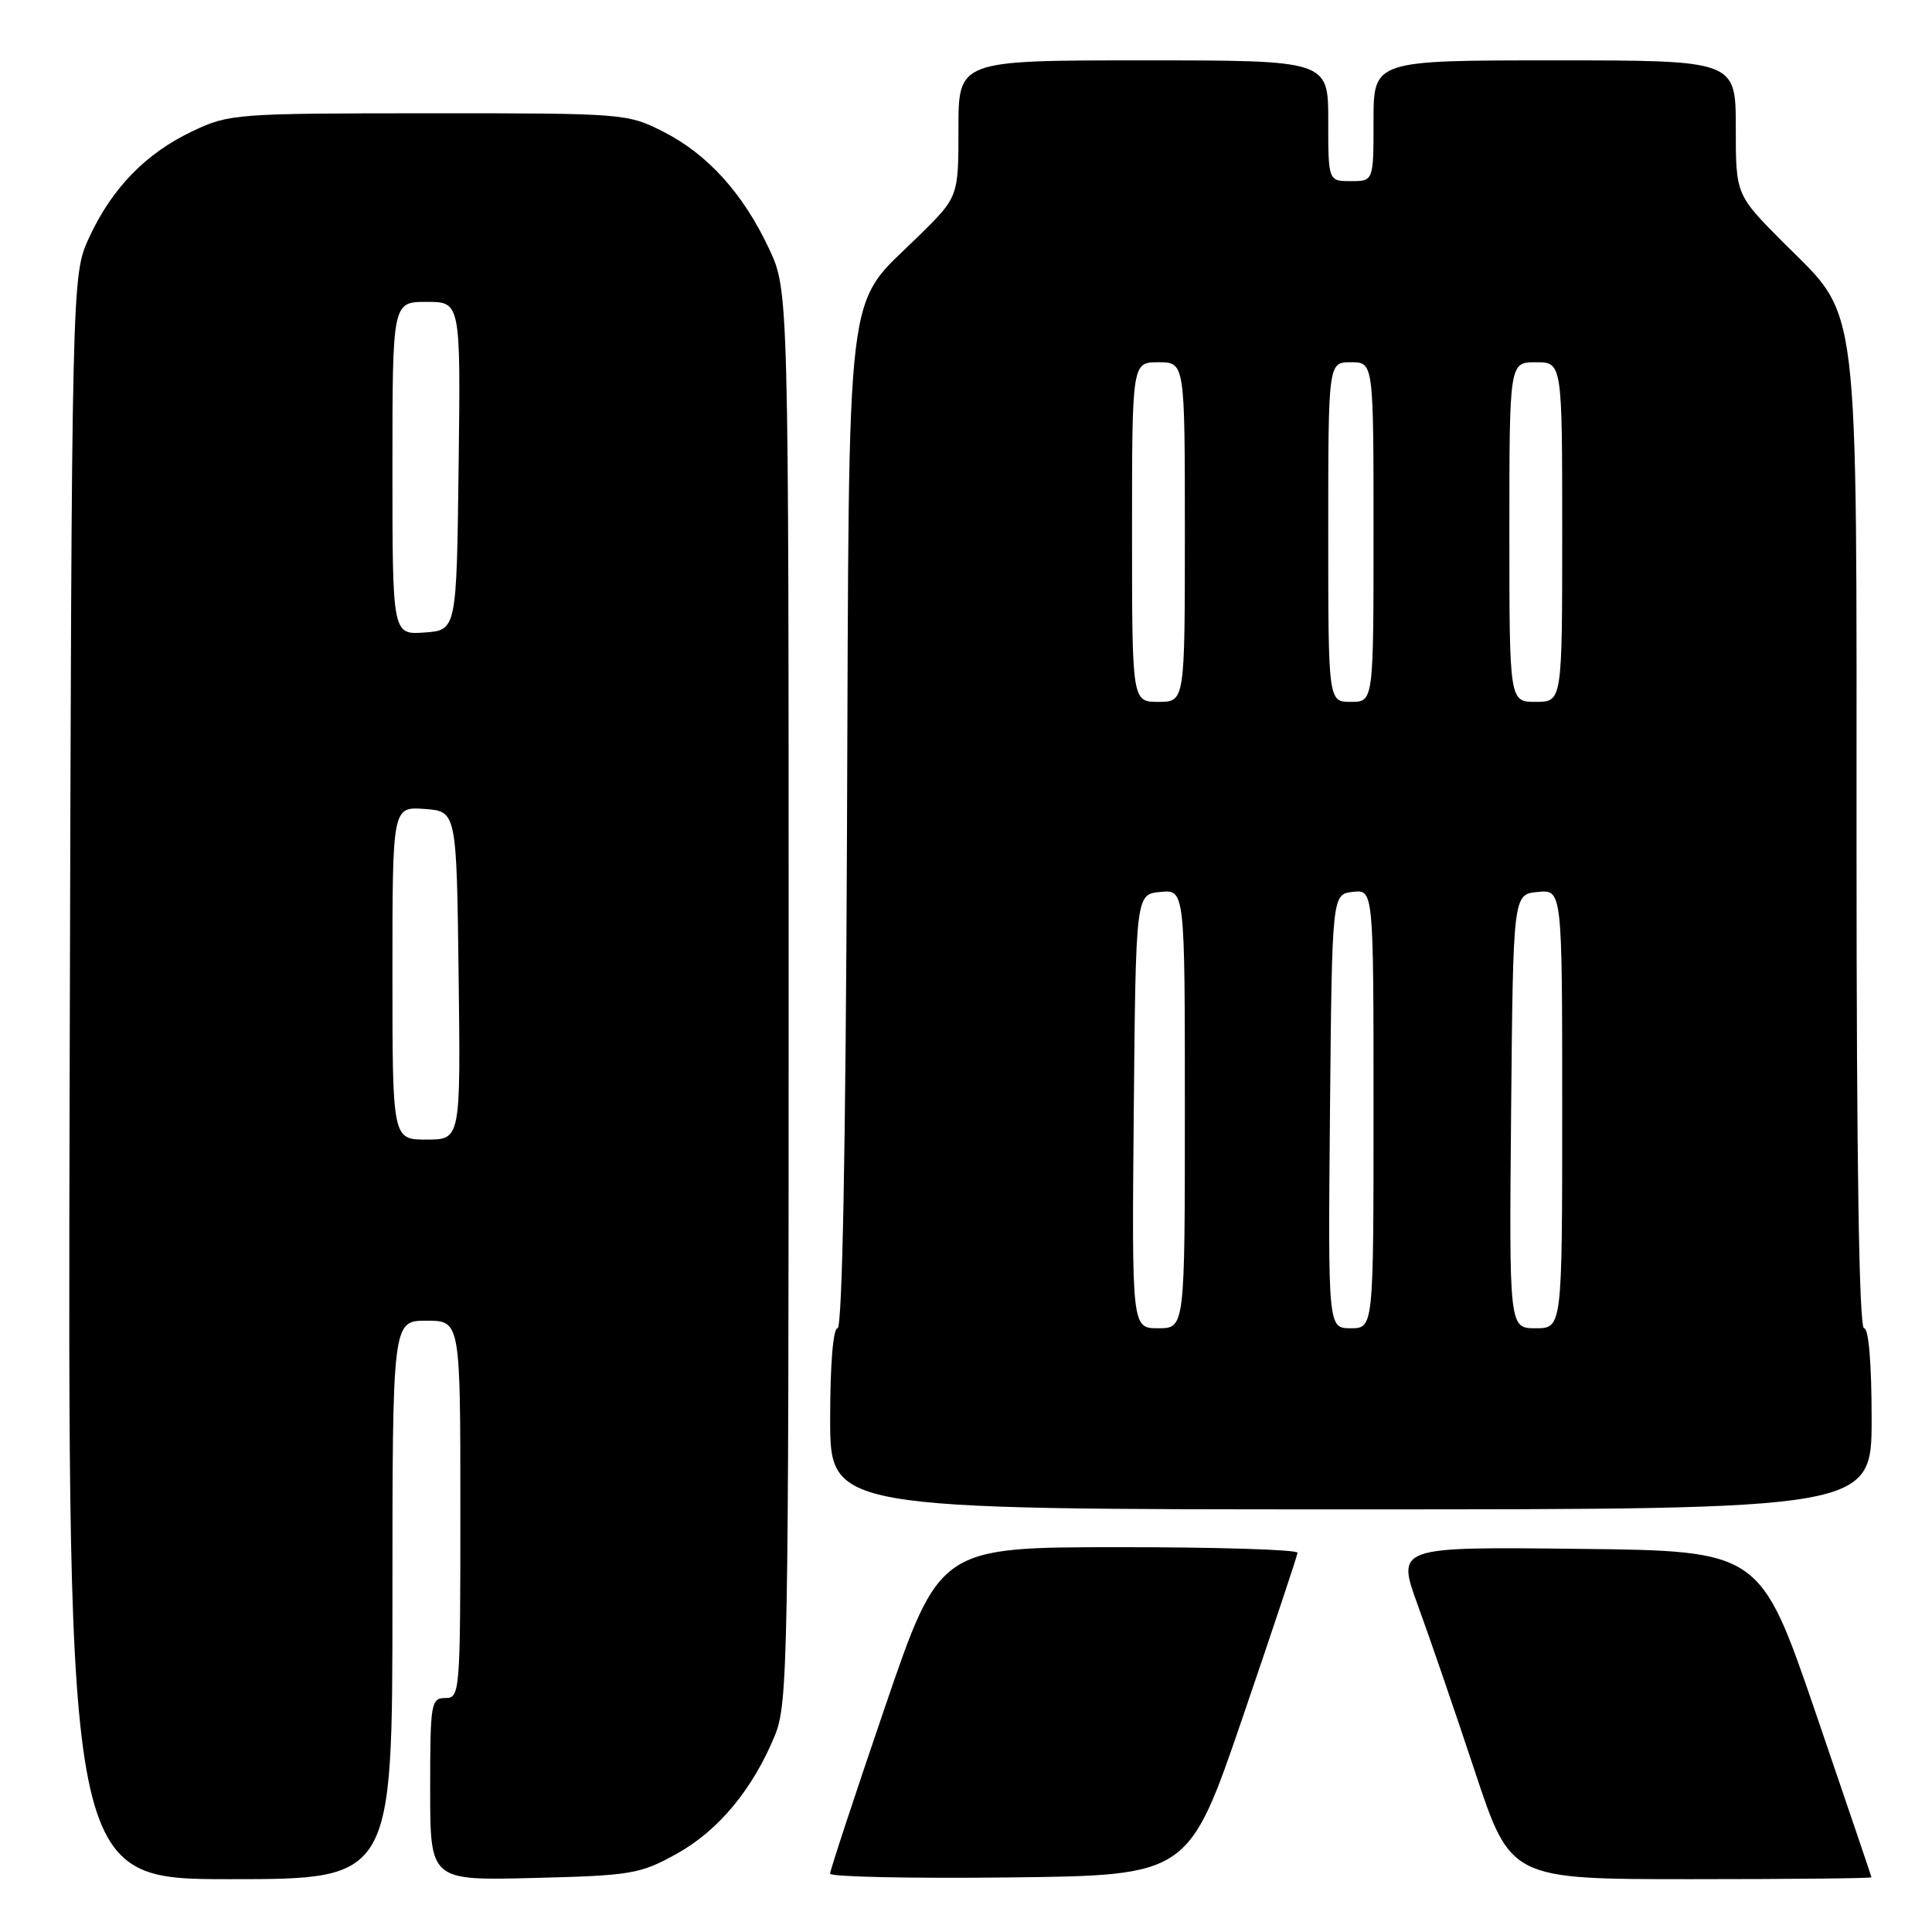 <?xml version="1.0" encoding="UTF-8" standalone="no"?>
<!DOCTYPE svg PUBLIC "-//W3C//DTD SVG 1.1//EN" "http://www.w3.org/Graphics/SVG/1.1/DTD/svg11.dtd" >
<svg xmlns="http://www.w3.org/2000/svg" xmlns:xlink="http://www.w3.org/1999/xlink" version="1.1" viewBox="0 0 256 256">
 <g >
 <path fill="currentColor"
d=" M 52.00 212.00 C 52.00 175.00 52.00 175.00 56.50 175.00 C 61.00 175.00 61.00 175.00 61.00 200.00 C 61.00 224.33 60.95 225.00 59.00 225.00 C 57.11 225.00 57.00 225.67 57.00 237.10 C 57.00 249.19 57.00 249.19 70.75 248.84 C 83.67 248.52 84.81 248.32 89.66 245.64 C 95.20 242.57 99.77 237.06 102.69 229.92 C 104.39 225.76 104.50 219.93 104.50 132.00 C 104.50 38.50 104.50 38.50 101.90 32.95 C 98.46 25.62 93.76 20.42 87.87 17.44 C 83.14 15.04 82.66 15.00 56.78 15.01 C 31.22 15.02 30.36 15.08 25.50 17.39 C 19.32 20.31 14.81 24.96 11.80 31.50 C 9.50 36.50 9.50 36.50 9.23 142.75 C 8.96 249.00 8.96 249.00 30.48 249.00 C 52.00 249.00 52.00 249.00 52.00 212.00 Z  M 164.68 227.50 C 168.63 215.95 171.89 206.16 171.93 205.75 C 171.97 205.34 161.31 205.00 148.25 205.01 C 124.50 205.02 124.50 205.02 117.24 226.26 C 113.25 237.94 109.99 247.85 109.99 248.27 C 110.00 248.69 120.69 248.92 133.75 248.77 C 157.50 248.50 157.50 248.50 164.68 227.50 Z  M 247.98 248.75 C 247.96 248.61 244.64 238.82 240.60 227.00 C 233.24 205.50 233.24 205.50 209.14 205.23 C 185.04 204.96 185.04 204.96 187.88 212.73 C 189.44 217.00 192.84 226.91 195.44 234.75 C 200.17 249.00 200.17 249.00 224.08 249.00 C 237.24 249.00 247.99 248.89 247.98 248.75 Z  M 248.00 188.00 C 248.00 180.67 247.61 176.00 247.00 176.00 C 246.34 176.00 246.00 154.06 246.00 112.18 C 246.00 37.91 246.54 42.39 236.33 32.16 C 230.00 25.81 230.00 25.81 230.00 16.91 C 230.00 8.00 230.00 8.00 206.00 8.00 C 182.00 8.00 182.00 8.00 182.00 16.00 C 182.00 24.00 182.00 24.00 179.00 24.00 C 176.00 24.00 176.00 24.00 176.00 16.00 C 176.00 8.00 176.00 8.00 151.50 8.00 C 127.00 8.00 127.00 8.00 127.00 17.04 C 127.00 26.09 127.00 26.09 121.71 31.29 C 111.85 41.00 112.54 35.23 112.23 110.25 C 112.06 152.29 111.61 176.00 110.98 176.00 C 110.39 176.00 110.00 180.84 110.00 188.00 C 110.00 200.00 110.00 200.00 179.00 200.00 C 248.00 200.00 248.00 200.00 248.00 188.00 Z  M 52.00 128.94 C 52.00 106.89 52.00 106.89 56.25 107.19 C 60.50 107.50 60.50 107.50 60.77 129.25 C 61.04 151.00 61.04 151.00 56.52 151.00 C 52.00 151.00 52.00 151.00 52.00 128.94 Z  M 52.00 62.06 C 52.00 40.00 52.00 40.00 56.52 40.00 C 61.04 40.00 61.04 40.00 60.77 61.75 C 60.50 83.50 60.50 83.50 56.25 83.81 C 52.00 84.11 52.00 84.11 52.00 62.06 Z  M 150.23 147.25 C 150.50 118.50 150.50 118.50 153.75 118.19 C 157.00 117.87 157.00 117.87 157.00 146.94 C 157.00 176.00 157.00 176.00 153.48 176.00 C 149.97 176.00 149.97 176.00 150.23 147.25 Z  M 176.23 147.25 C 176.50 118.50 176.50 118.50 179.25 118.18 C 182.00 117.87 182.00 117.87 182.00 146.93 C 182.00 176.00 182.00 176.00 178.98 176.00 C 175.97 176.00 175.97 176.00 176.23 147.25 Z  M 200.23 147.25 C 200.50 118.50 200.50 118.50 203.75 118.19 C 207.00 117.87 207.00 117.87 207.00 146.94 C 207.00 176.00 207.00 176.00 203.48 176.00 C 199.97 176.00 199.97 176.00 200.23 147.25 Z  M 150.00 70.50 C 150.00 48.00 150.00 48.00 153.50 48.00 C 157.00 48.00 157.00 48.00 157.00 70.50 C 157.00 93.00 157.00 93.00 153.50 93.00 C 150.00 93.00 150.00 93.00 150.00 70.50 Z  M 176.00 70.50 C 176.00 48.00 176.00 48.00 179.00 48.00 C 182.00 48.00 182.00 48.00 182.00 70.50 C 182.00 93.00 182.00 93.00 179.00 93.00 C 176.00 93.00 176.00 93.00 176.00 70.50 Z  M 200.00 70.50 C 200.00 48.00 200.00 48.00 203.50 48.00 C 207.00 48.00 207.00 48.00 207.00 70.50 C 207.00 93.00 207.00 93.00 203.50 93.00 C 200.00 93.00 200.00 93.00 200.00 70.50 Z "/>
</g>
</svg>
